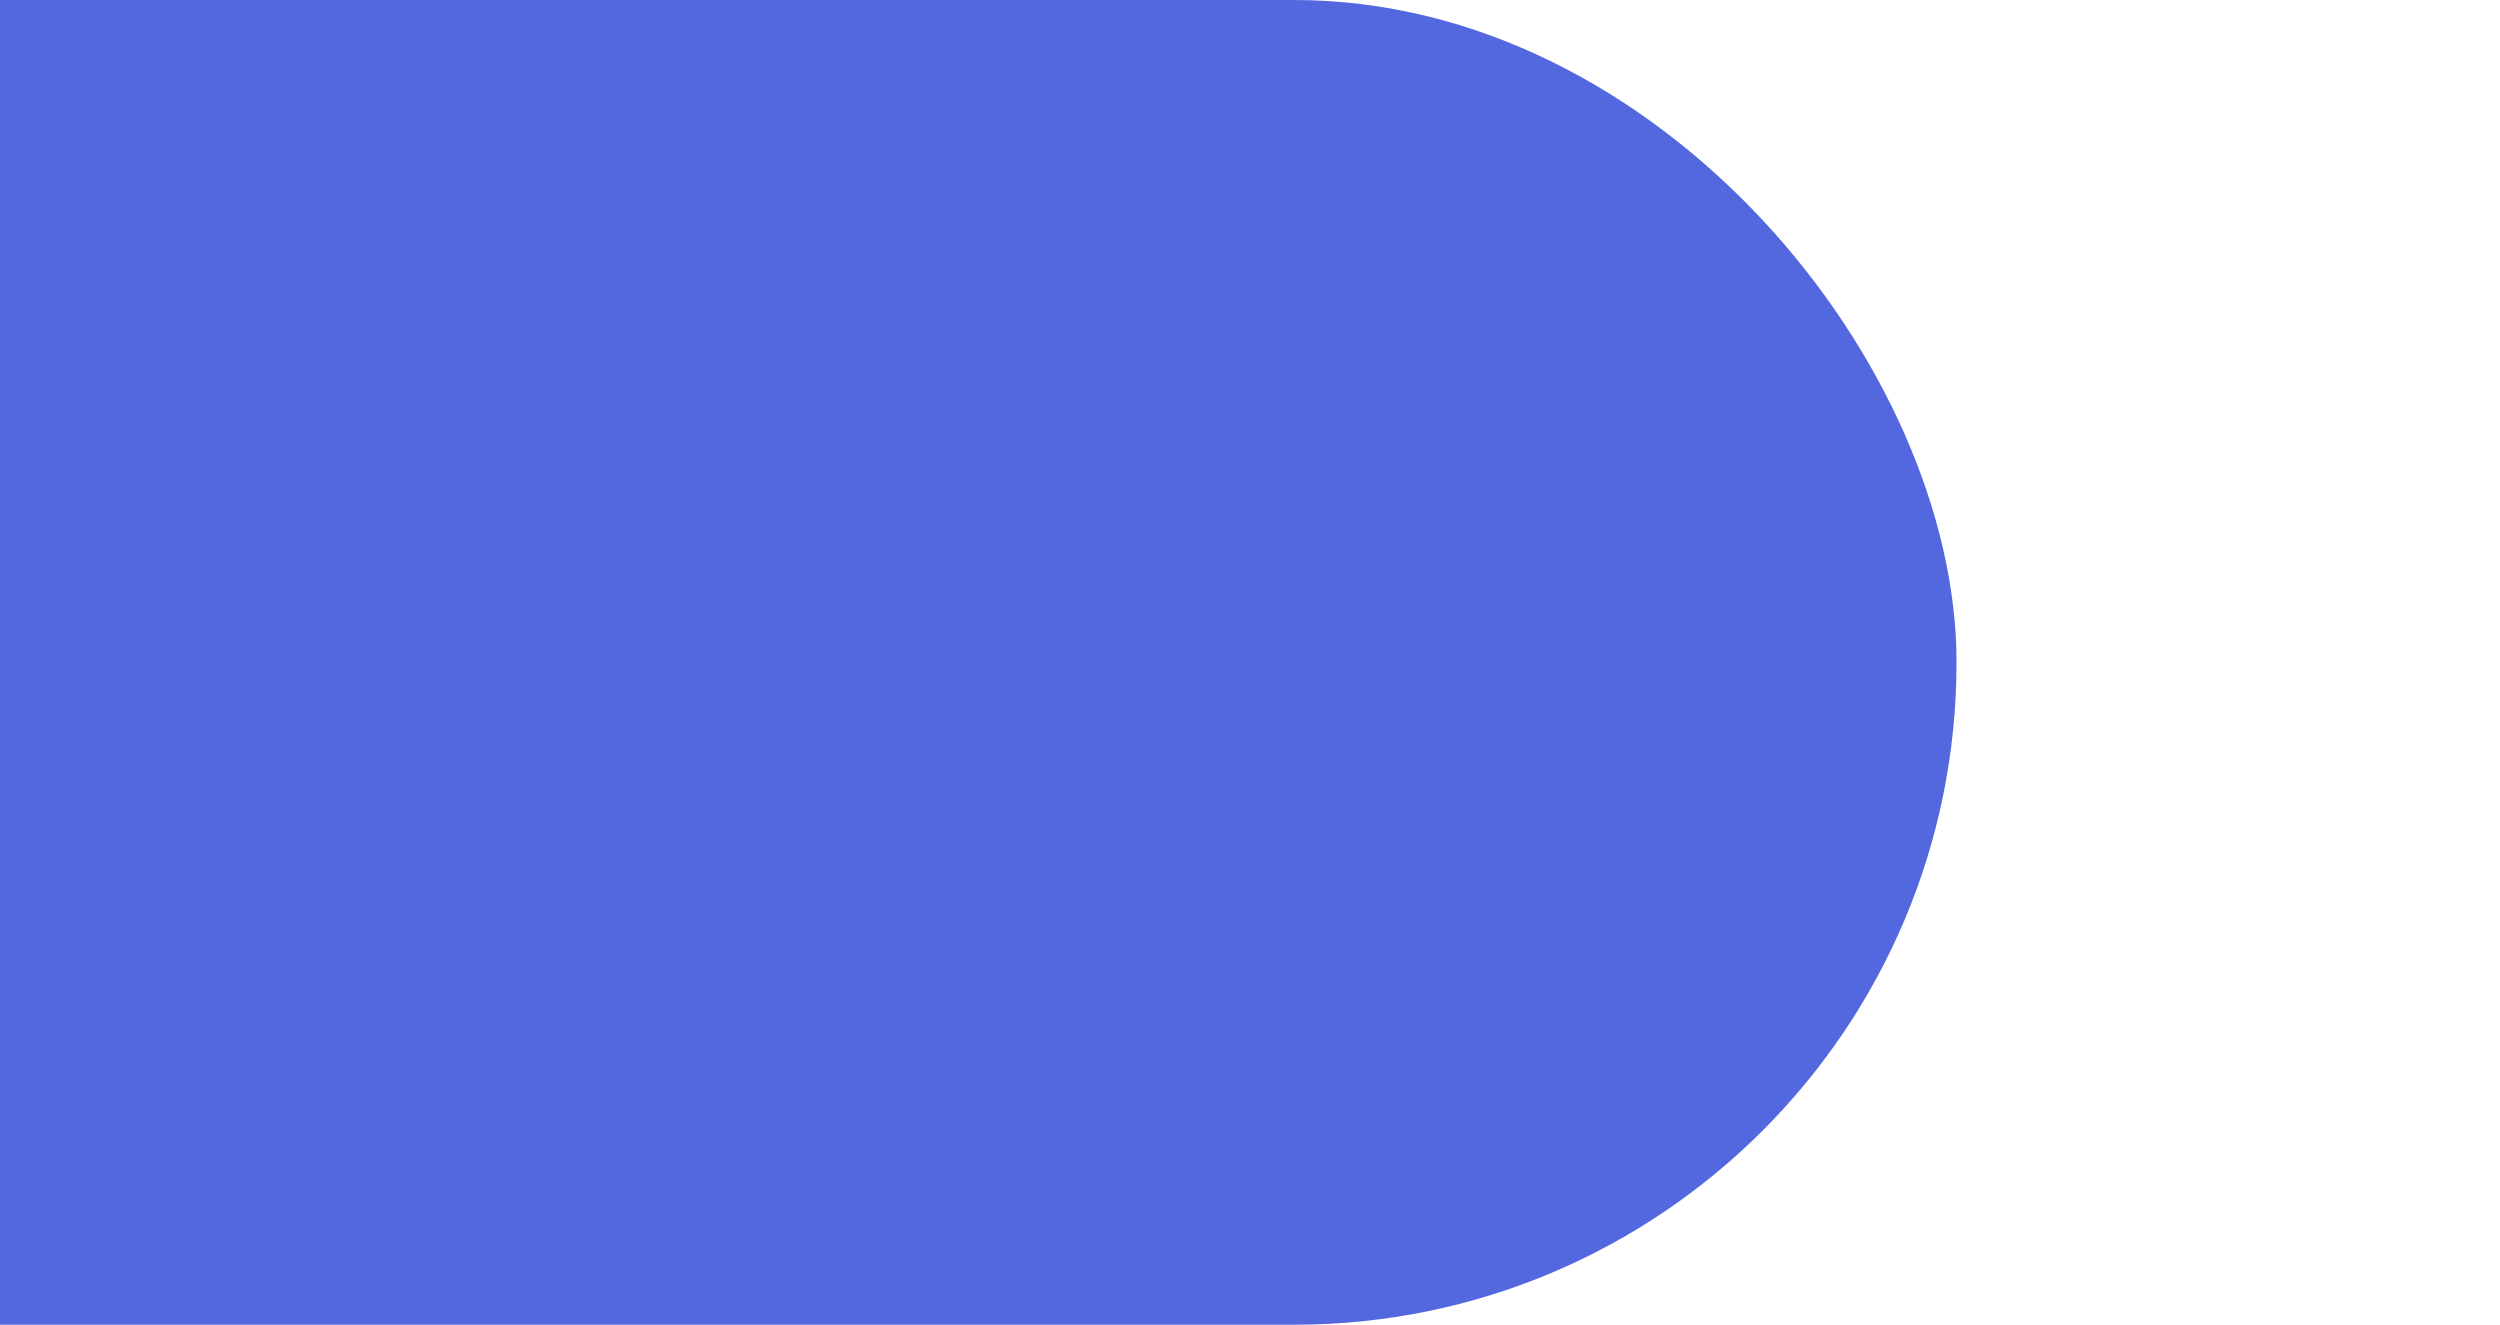<svg xmlns="http://www.w3.org/2000/svg" xmlns:xlink="http://www.w3.org/1999/xlink" width="368" height="195" viewBox="0 0 368 195">
  <defs>
    <clipPath id="clip-custom_1">
      <rect width="368" height="195"/>
    </clipPath>
  </defs>
  <g id="custom_1" data-name="custom – 1" clip-path="url(#clip-custom_1)">
    <rect width="368" height="195" fill="rgba(255,255,255,0)"/>
    <rect id="Rectangle_1" data-name="Rectangle 1" width="468" height="195" rx="97.5" transform="translate(-180)" fill="#5368df"/>
  </g>
</svg>

